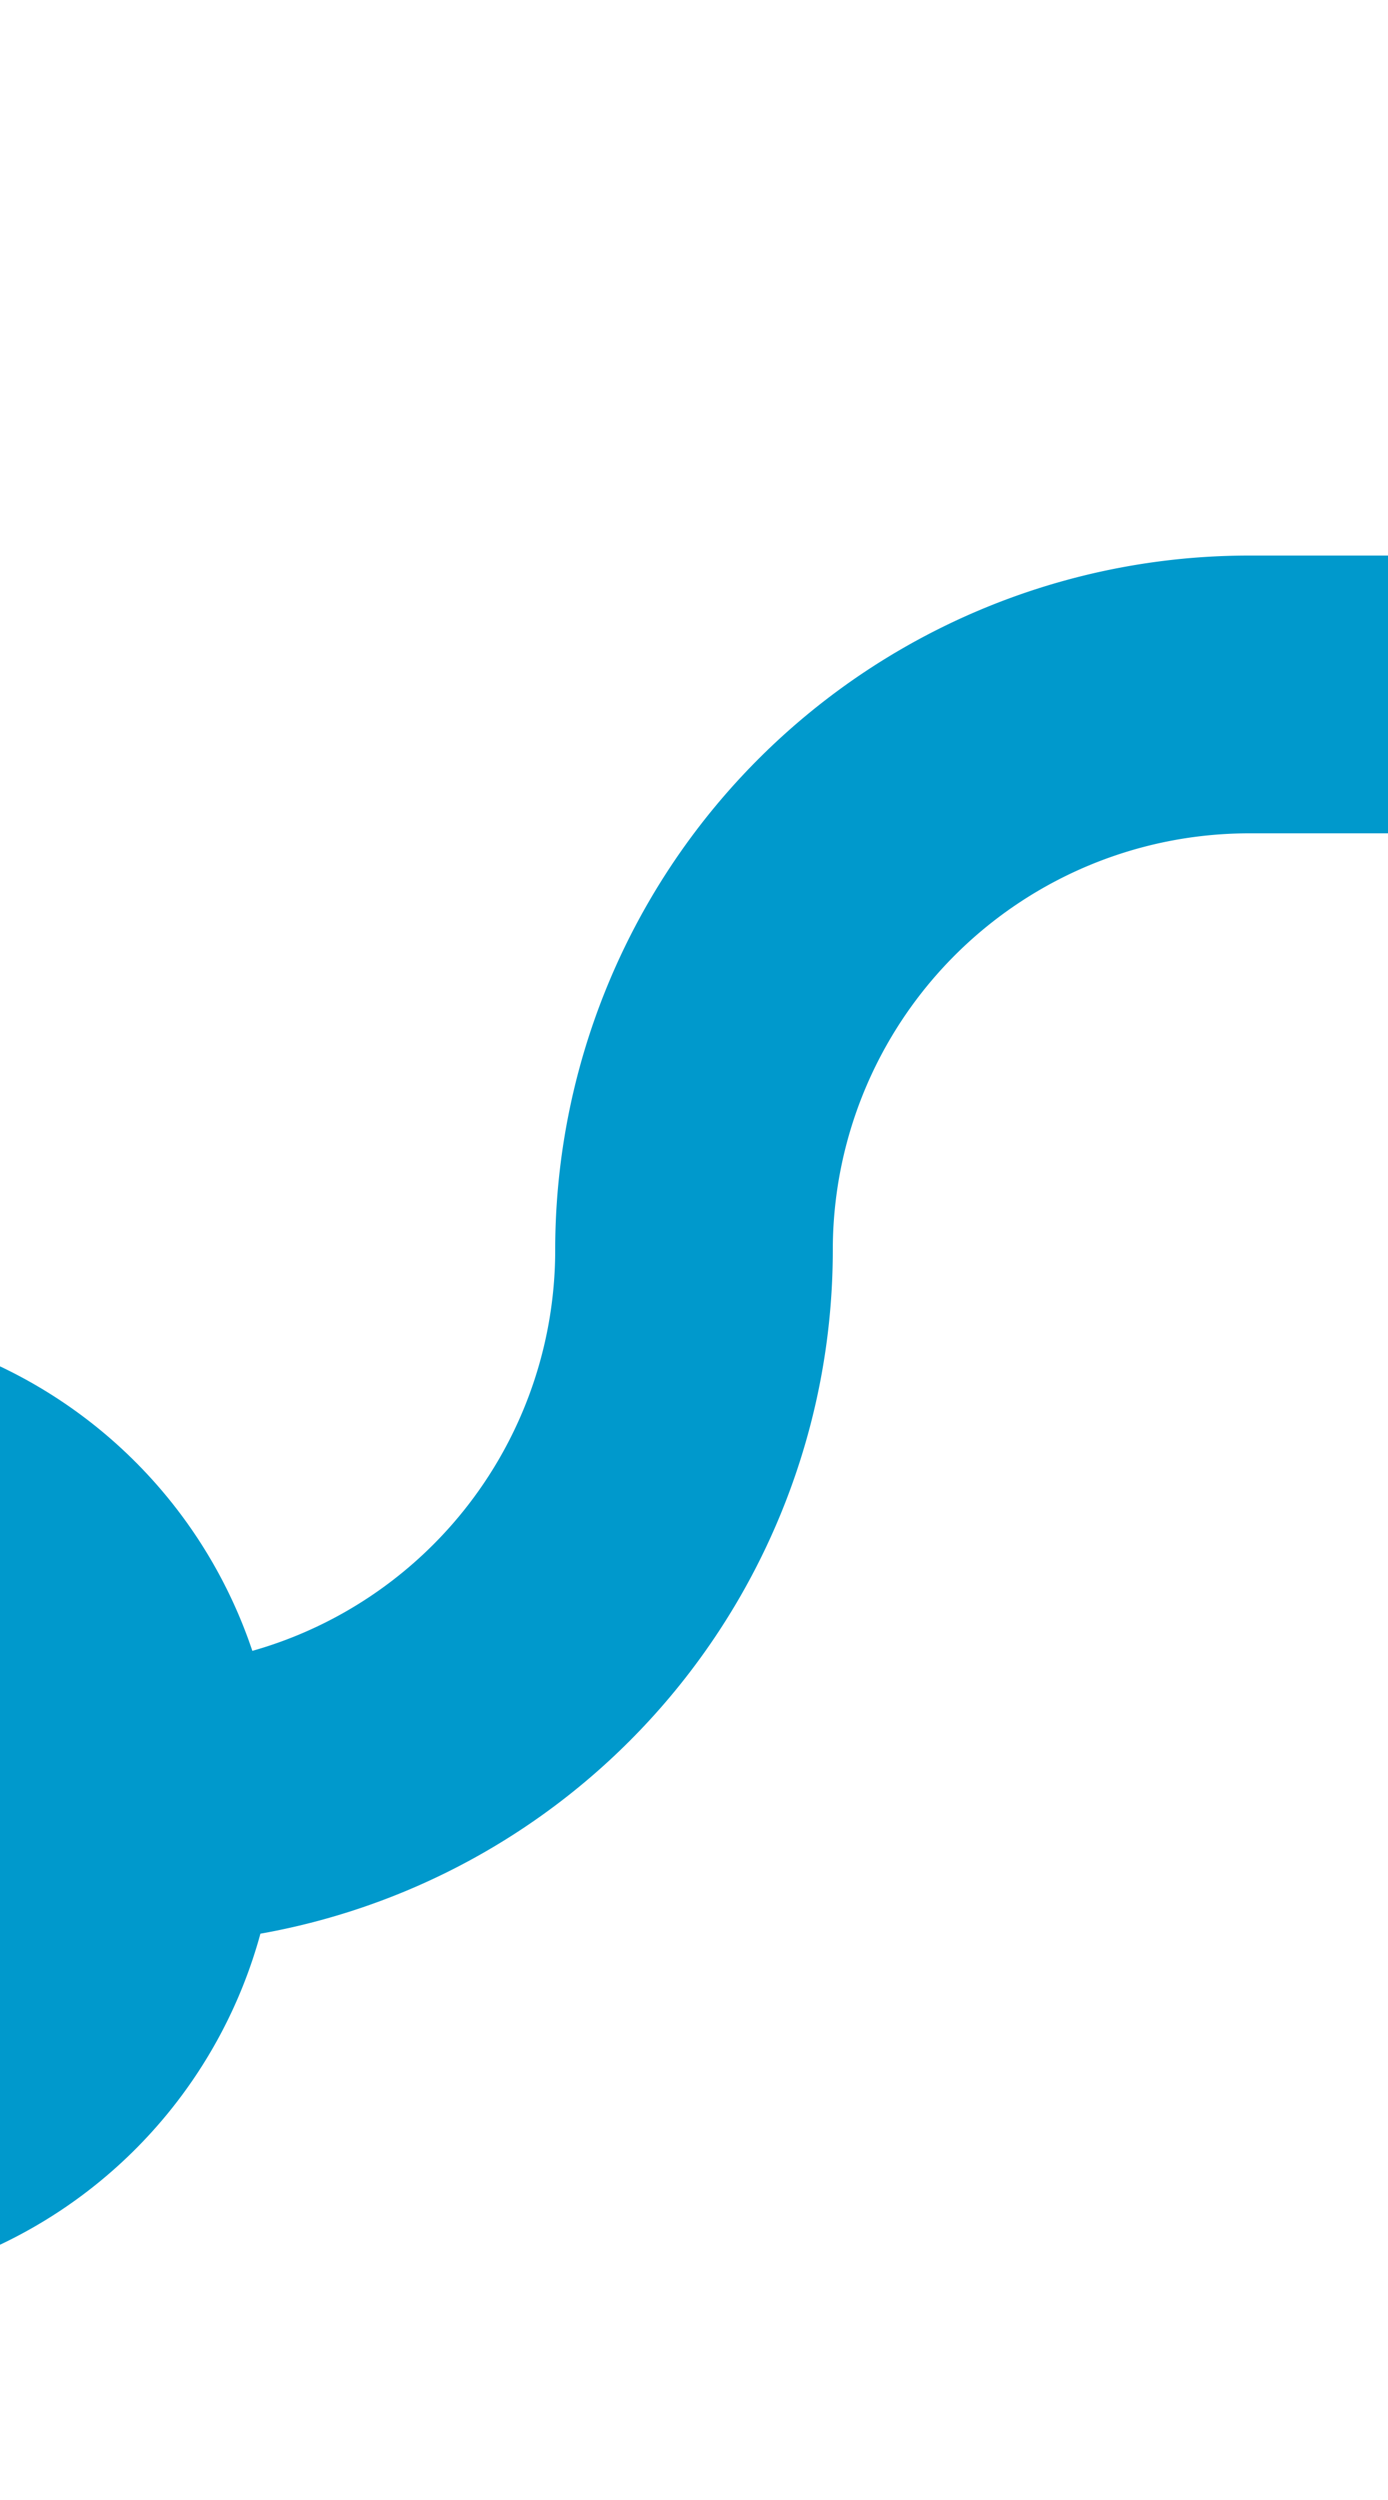 ﻿<?xml version="1.0" encoding="utf-8"?>
<svg version="1.1" xmlns:xlink="http://www.w3.org/1999/xlink" width="10px" height="18px" preserveAspectRatio="xMidYMin meet" viewBox="2506 1255  8 18" xmlns="http://www.w3.org/2000/svg">
  <path d="M 2502 1268  L 2506 1268  A 4 4 0 0 0 2510 1264 A 4 4 0 0 1 2514 1260 L 2963 1260  A 5 5 0 0 1 2968 1265 L 2968 1422  A 5 5 0 0 0 2973 1427 L 3078 1427  " stroke-width="2" stroke="#0099cc" fill="none" />
  <path d="M 2503.5 1264.5  A 3.5 3.5 0 0 0 2500 1268 A 3.5 3.5 0 0 0 2503.5 1271.5 A 3.5 3.5 0 0 0 2507 1268 A 3.5 3.5 0 0 0 2503.5 1264.5 Z M 3072.893 1422.707  L 3077.186 1427  L 3072.893 1431.293  L 3074.307 1432.707  L 3079.307 1427.707  L 3080.014 1427  L 3079.307 1426.293  L 3074.307 1421.293  L 3072.893 1422.707  Z " fill-rule="nonzero" fill="#0099cc" stroke="none" />
</svg>